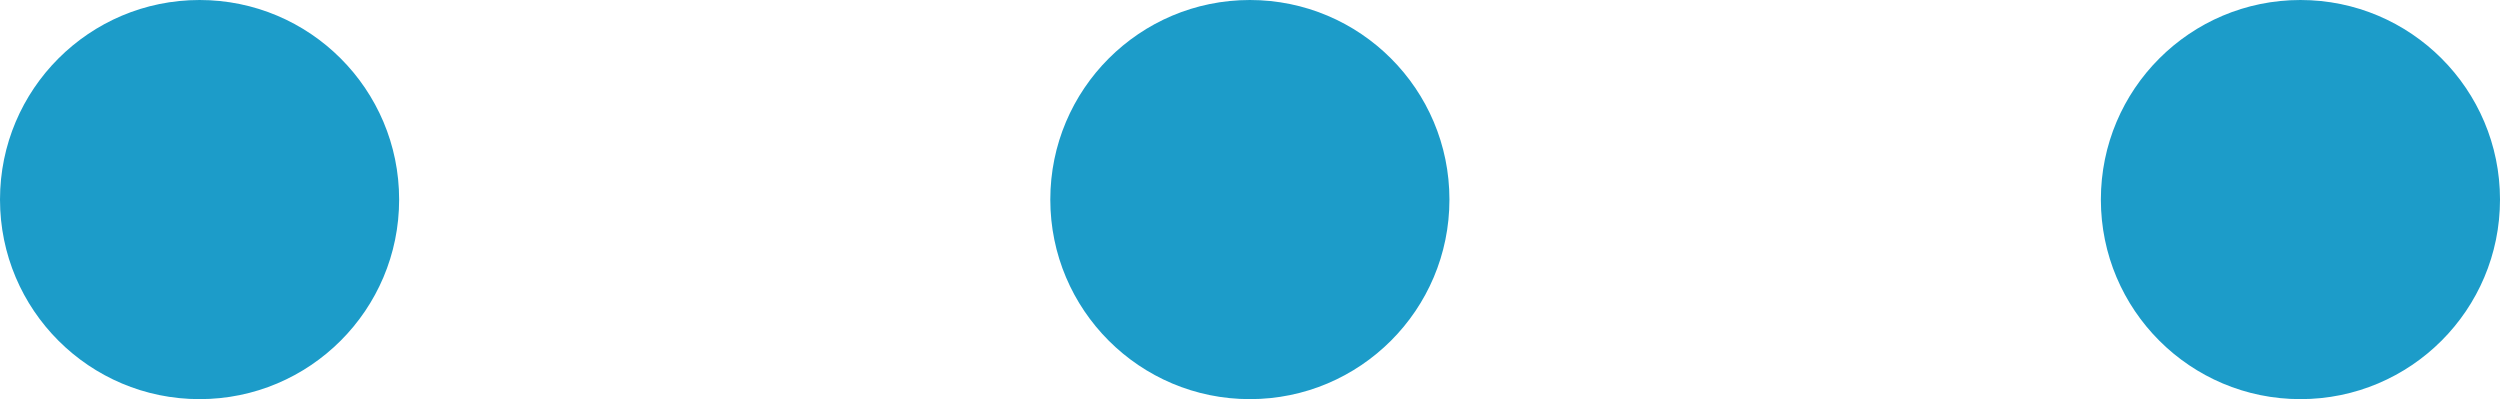 <svg xmlns="http://www.w3.org/2000/svg" viewBox="0 0 94.83 15.14"><defs><style>.cls-1{fill:#1c9cc9;}</style></defs><title>slider</title><g id="Layer_2" data-name="Layer 2"><g id="Layer_6" data-name="Layer 6"><circle class="cls-1" cx="7.57" cy="7.57" r="7.57"/><circle class="cls-1" cx="47.41" cy="7.57" r="7.57"/><circle class="cls-1" cx="87.26" cy="7.57" r="7.57"/></g></g></svg>